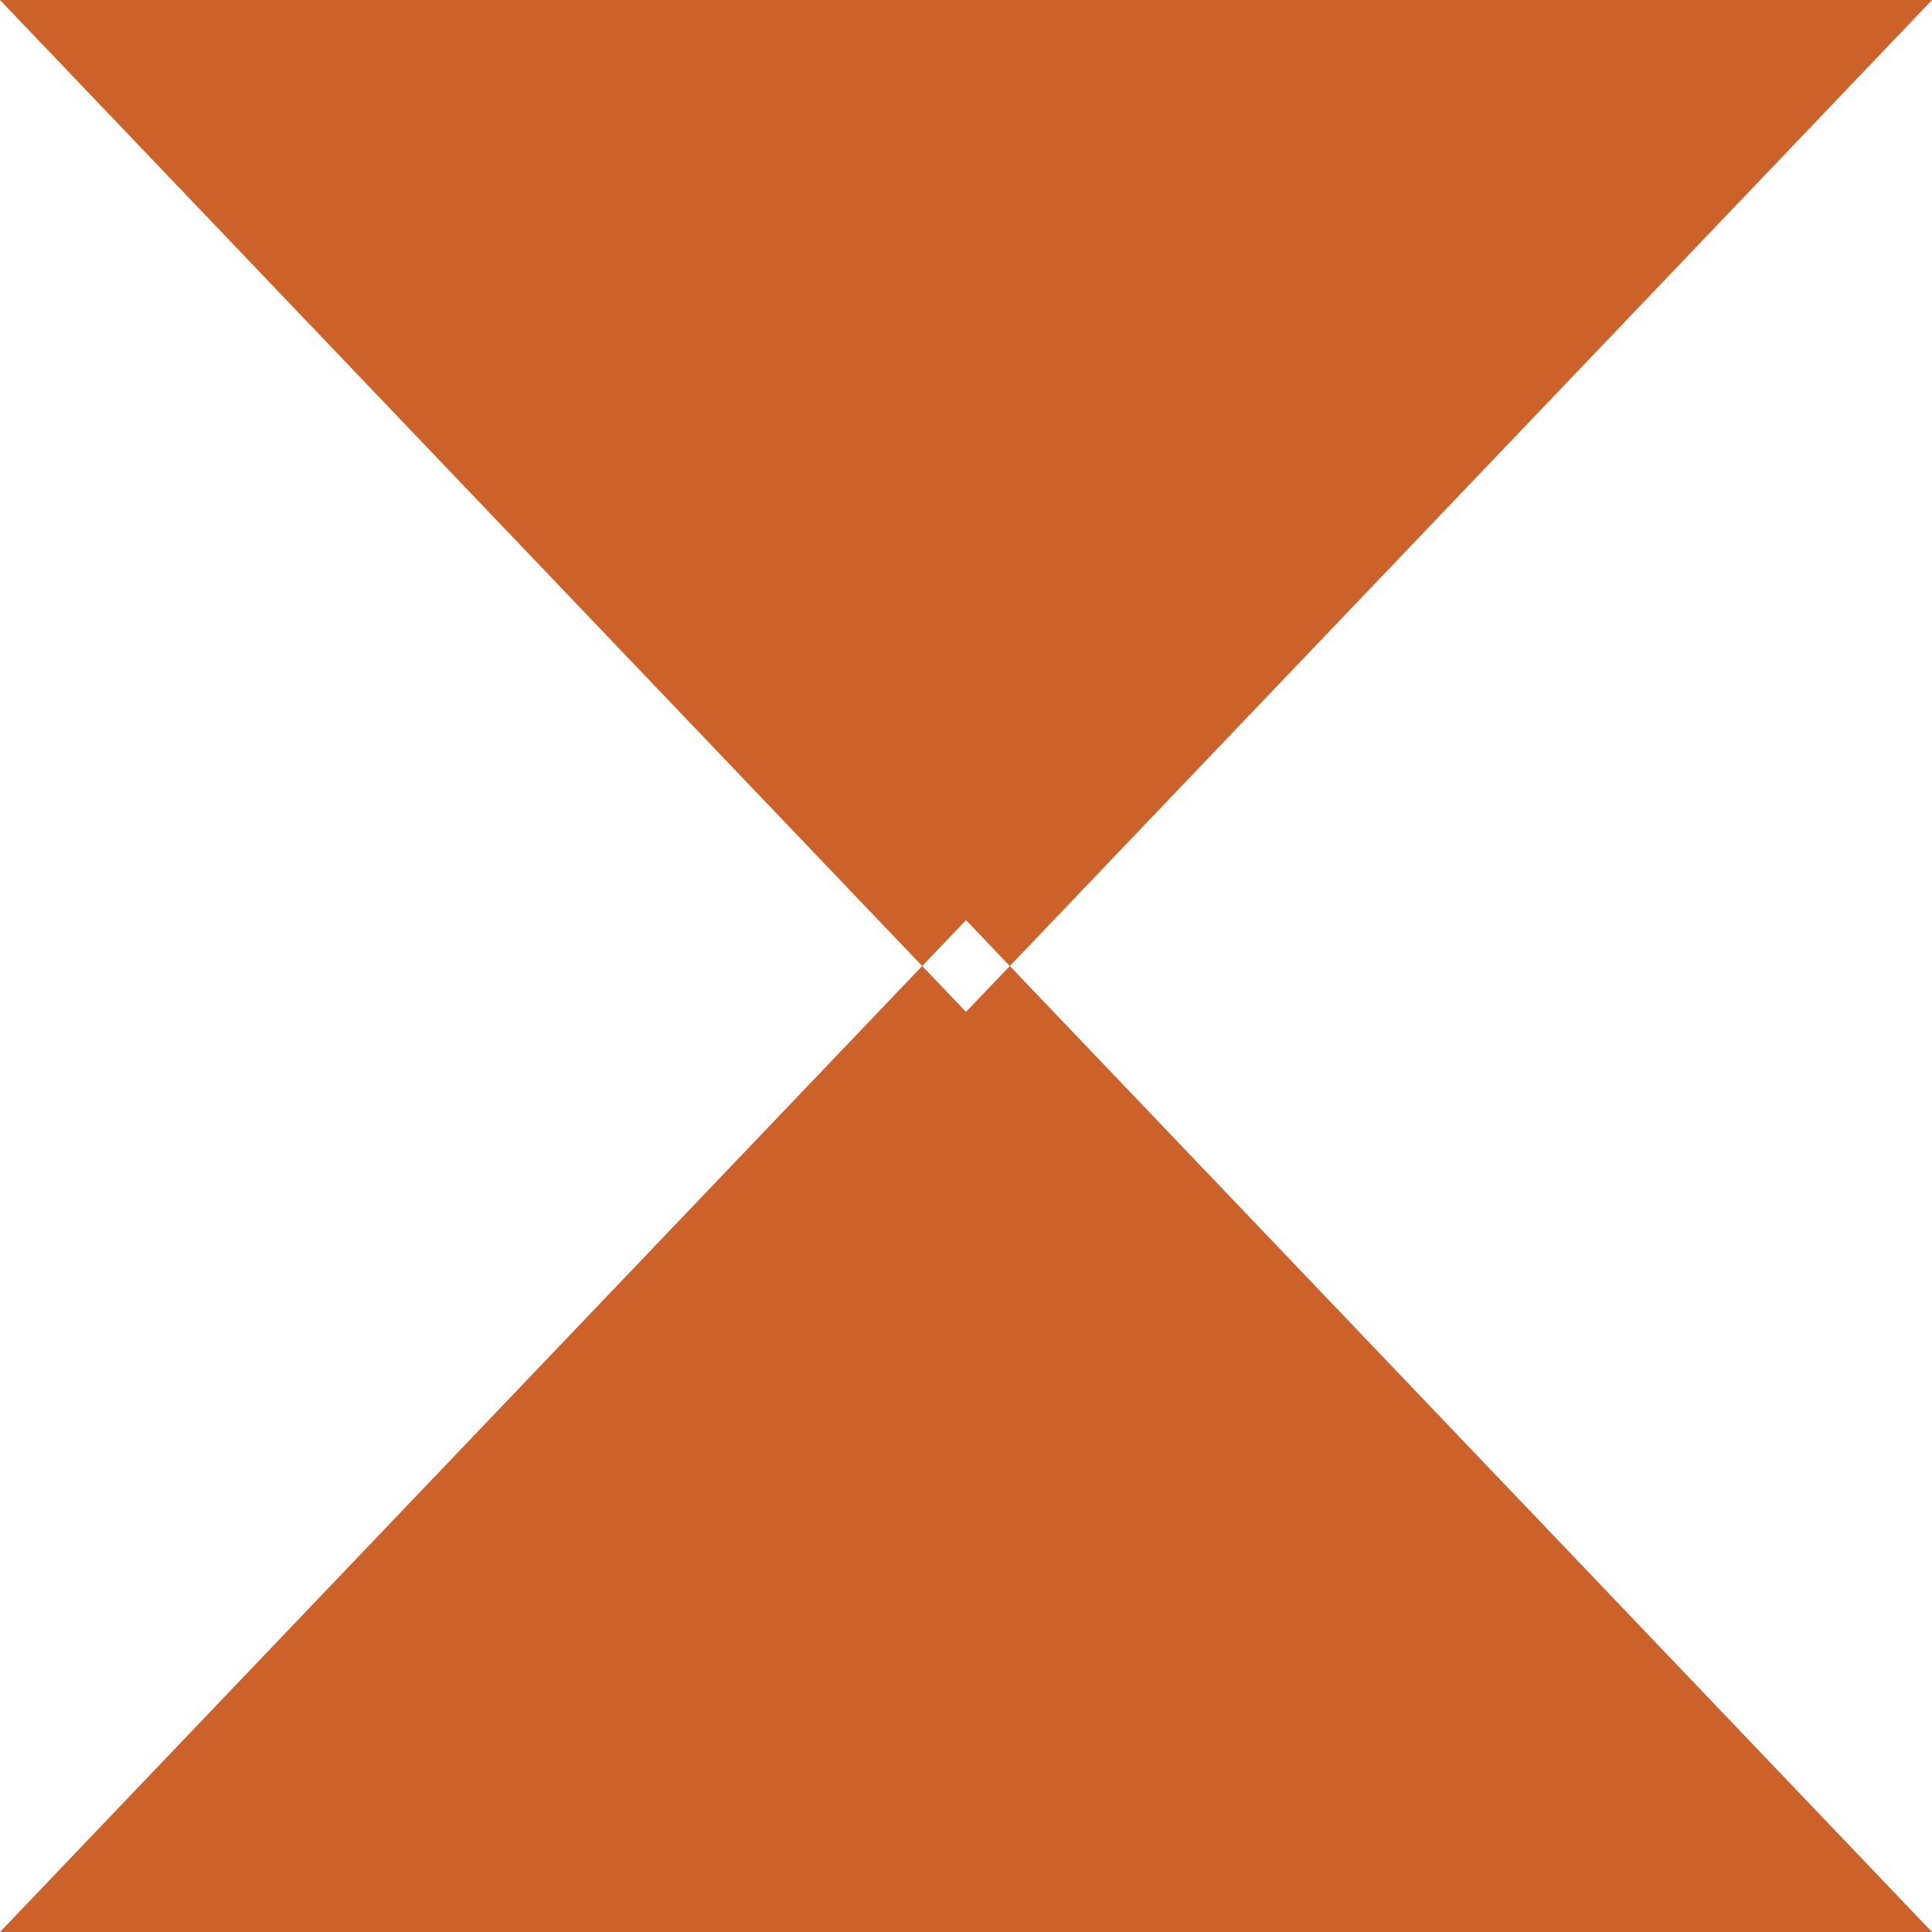 <svg xmlns="http://www.w3.org/2000/svg" width="16" height="16" viewBox="0 0 16 16"><defs><style>.cls-1 { fill: #cc612a; fill-rule: evenodd; }</style></defs><path id="vertical.svg" class="cls-1" d="M8 7.62L16 16H0zM16 0L8 8.38 0 0"/></svg>
